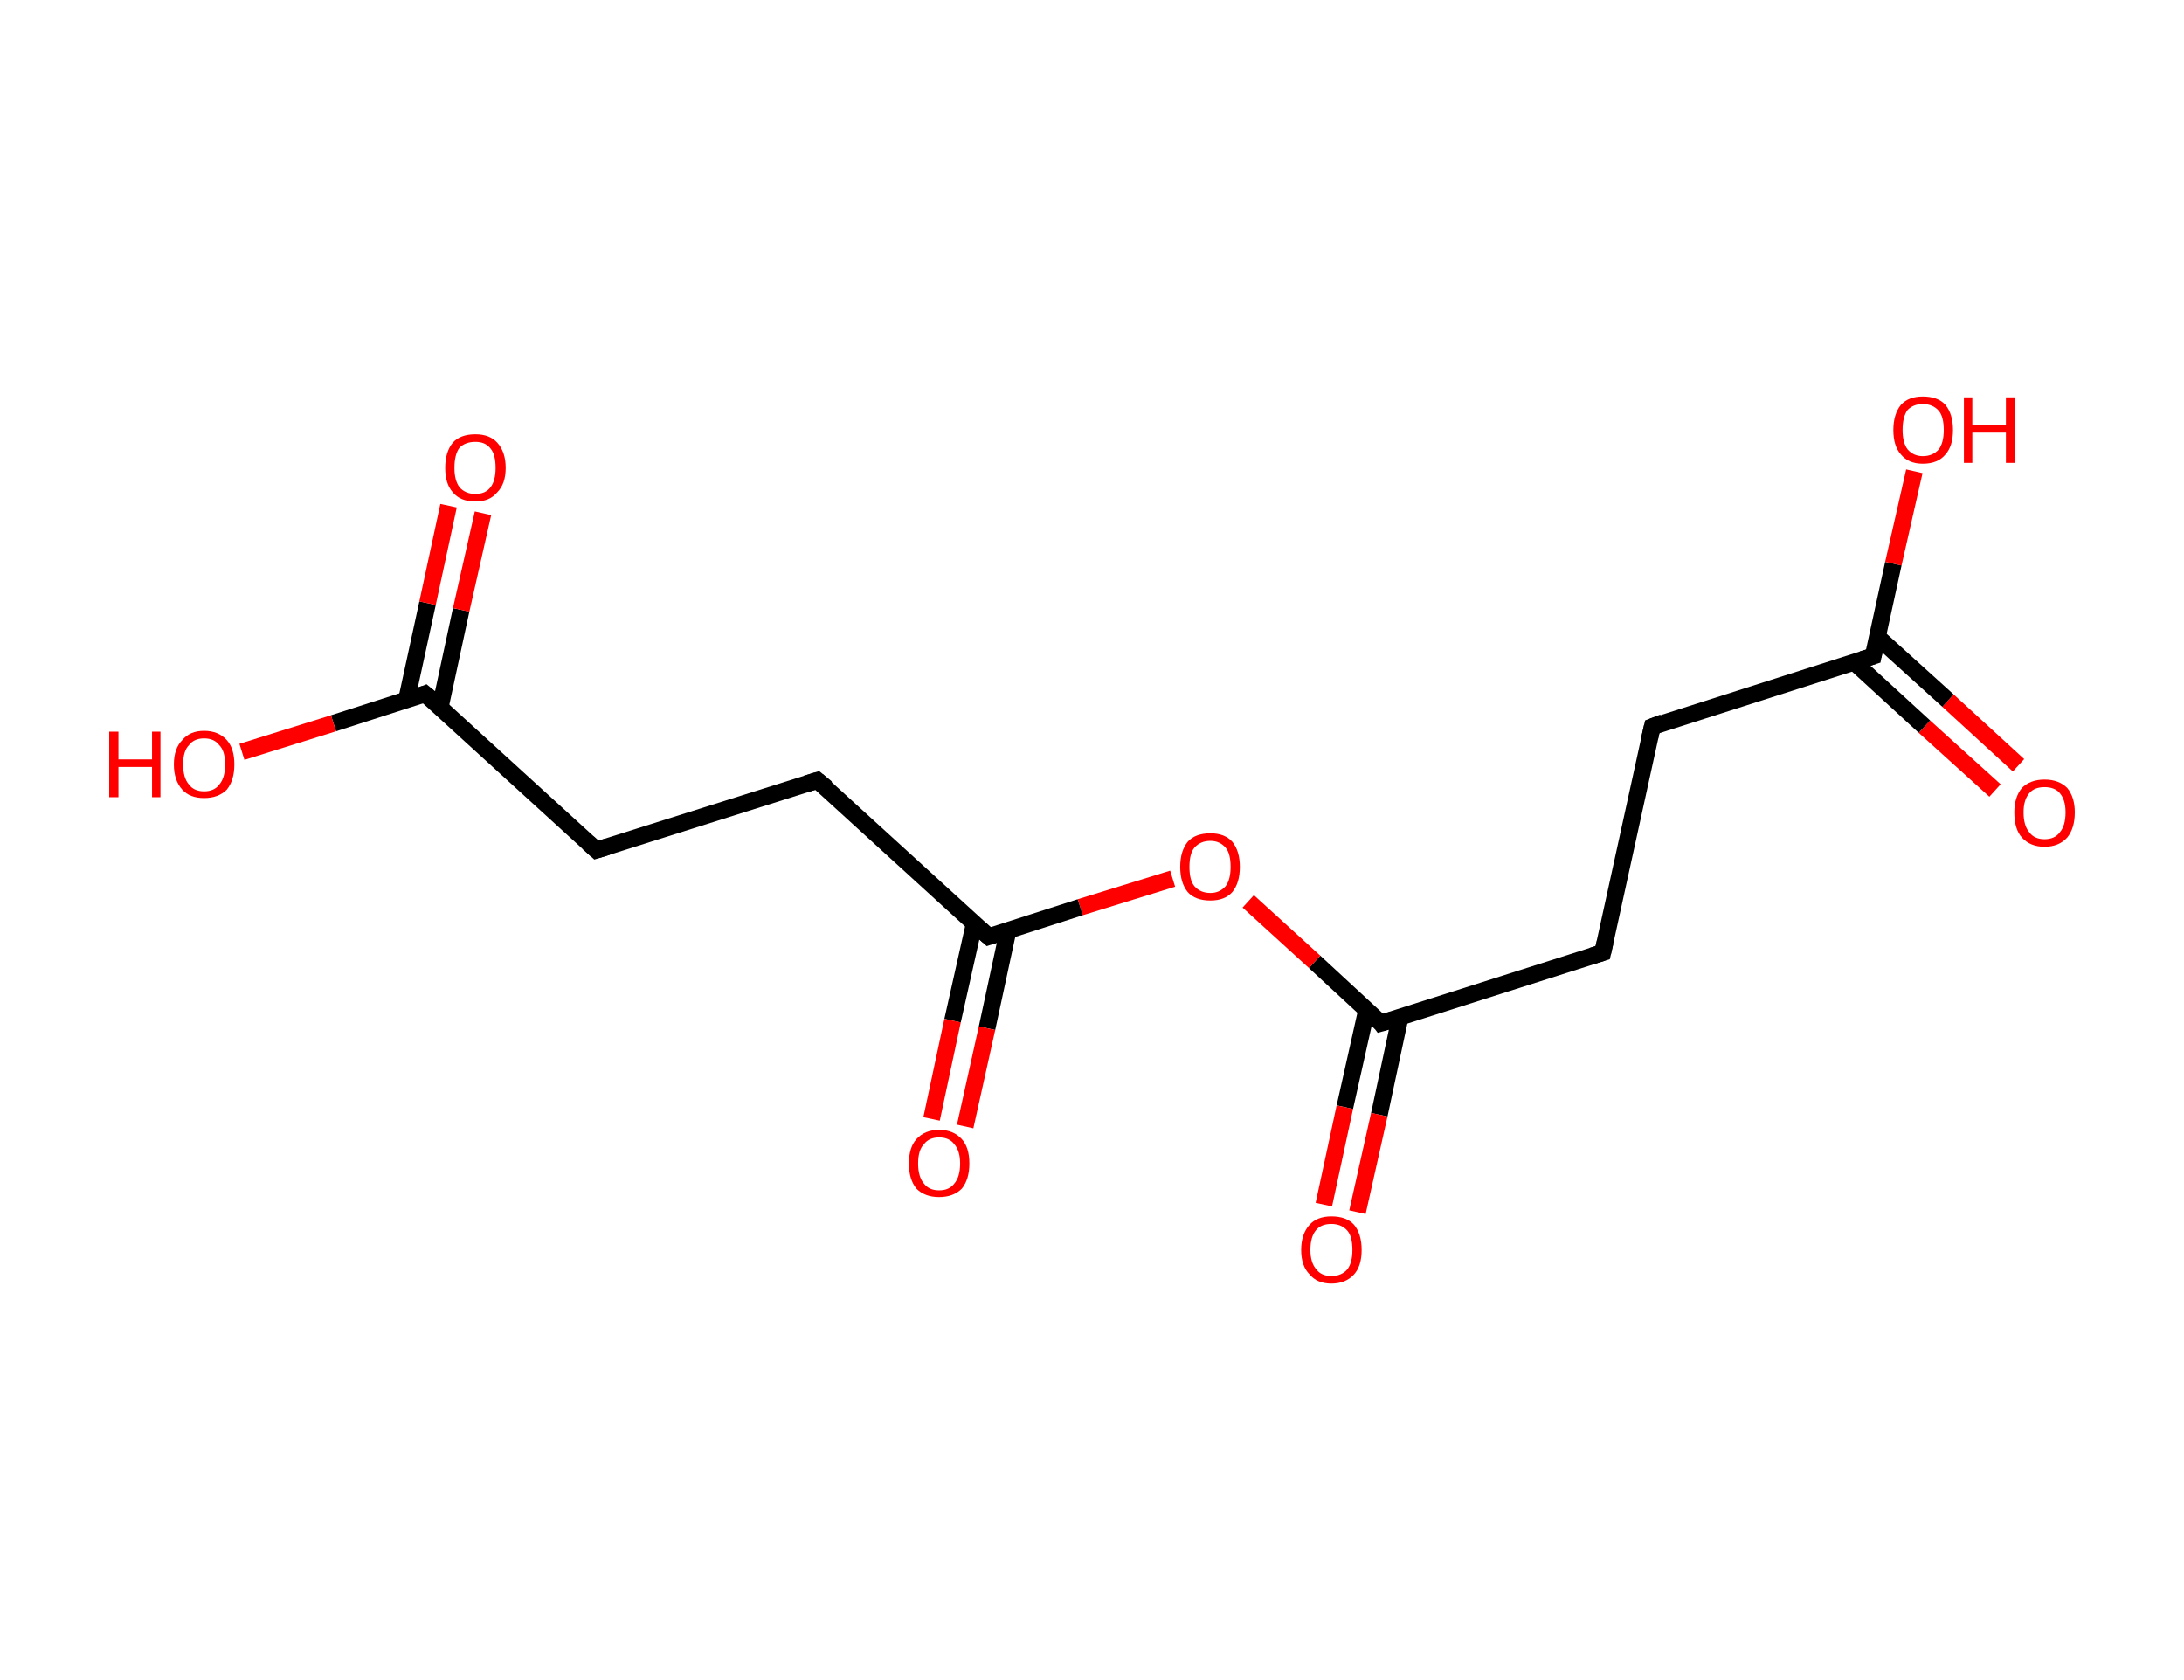 <?xml version='1.0' encoding='ASCII' standalone='yes'?>
<svg xmlns="http://www.w3.org/2000/svg" xmlns:rdkit="http://www.rdkit.org/xml" xmlns:xlink="http://www.w3.org/1999/xlink" version="1.1" baseProfile="full" xml:space="preserve" width="260px" height="200px" viewBox="0 0 260 200">
<!-- END OF HEADER -->
<rect style="opacity:1.0;fill:#FFFFFF;stroke:none" width="260.0" height="200.0" x="0.0" y="0.0"> </rect>
<path class="bond-0 atom-0 atom-1" d="M 237.5,94.1 L 229.1,86.5" style="fill:none;fill-rule:evenodd;stroke:#FF0000;stroke-width:2.0px;stroke-linecap:butt;stroke-linejoin:miter;stroke-opacity:1"/>
<path class="bond-0 atom-0 atom-1" d="M 229.1,86.5 L 220.7,78.8" style="fill:none;fill-rule:evenodd;stroke:#000000;stroke-width:2.0px;stroke-linecap:butt;stroke-linejoin:miter;stroke-opacity:1"/>
<path class="bond-0 atom-0 atom-1" d="M 240.3,91.1 L 231.9,83.4" style="fill:none;fill-rule:evenodd;stroke:#FF0000;stroke-width:2.0px;stroke-linecap:butt;stroke-linejoin:miter;stroke-opacity:1"/>
<path class="bond-0 atom-0 atom-1" d="M 231.9,83.4 L 223.5,75.8" style="fill:none;fill-rule:evenodd;stroke:#000000;stroke-width:2.0px;stroke-linecap:butt;stroke-linejoin:miter;stroke-opacity:1"/>
<path class="bond-1 atom-1 atom-2" d="M 223.0,78.1 L 225.4,67.1" style="fill:none;fill-rule:evenodd;stroke:#000000;stroke-width:2.0px;stroke-linecap:butt;stroke-linejoin:miter;stroke-opacity:1"/>
<path class="bond-1 atom-1 atom-2" d="M 225.4,67.1 L 227.9,56.1" style="fill:none;fill-rule:evenodd;stroke:#FF0000;stroke-width:2.0px;stroke-linecap:butt;stroke-linejoin:miter;stroke-opacity:1"/>
<path class="bond-2 atom-1 atom-3" d="M 223.0,78.1 L 196.7,86.5" style="fill:none;fill-rule:evenodd;stroke:#000000;stroke-width:2.0px;stroke-linecap:butt;stroke-linejoin:miter;stroke-opacity:1"/>
<path class="bond-3 atom-3 atom-4" d="M 196.7,86.5 L 190.8,113.4" style="fill:none;fill-rule:evenodd;stroke:#000000;stroke-width:2.0px;stroke-linecap:butt;stroke-linejoin:miter;stroke-opacity:1"/>
<path class="bond-4 atom-4 atom-5" d="M 190.8,113.4 L 164.4,121.8" style="fill:none;fill-rule:evenodd;stroke:#000000;stroke-width:2.0px;stroke-linecap:butt;stroke-linejoin:miter;stroke-opacity:1"/>
<path class="bond-5 atom-5 atom-6" d="M 162.7,120.2 L 160.1,131.8" style="fill:none;fill-rule:evenodd;stroke:#000000;stroke-width:2.0px;stroke-linecap:butt;stroke-linejoin:miter;stroke-opacity:1"/>
<path class="bond-5 atom-5 atom-6" d="M 160.1,131.8 L 157.6,143.4" style="fill:none;fill-rule:evenodd;stroke:#FF0000;stroke-width:2.0px;stroke-linecap:butt;stroke-linejoin:miter;stroke-opacity:1"/>
<path class="bond-5 atom-5 atom-6" d="M 166.7,121.0 L 164.2,132.7" style="fill:none;fill-rule:evenodd;stroke:#000000;stroke-width:2.0px;stroke-linecap:butt;stroke-linejoin:miter;stroke-opacity:1"/>
<path class="bond-5 atom-5 atom-6" d="M 164.2,132.7 L 161.6,144.3" style="fill:none;fill-rule:evenodd;stroke:#FF0000;stroke-width:2.0px;stroke-linecap:butt;stroke-linejoin:miter;stroke-opacity:1"/>
<path class="bond-6 atom-5 atom-7" d="M 164.4,121.8 L 156.5,114.5" style="fill:none;fill-rule:evenodd;stroke:#000000;stroke-width:2.0px;stroke-linecap:butt;stroke-linejoin:miter;stroke-opacity:1"/>
<path class="bond-6 atom-5 atom-7" d="M 156.5,114.5 L 148.6,107.3" style="fill:none;fill-rule:evenodd;stroke:#FF0000;stroke-width:2.0px;stroke-linecap:butt;stroke-linejoin:miter;stroke-opacity:1"/>
<path class="bond-7 atom-7 atom-8" d="M 139.6,104.6 L 128.6,108.0" style="fill:none;fill-rule:evenodd;stroke:#FF0000;stroke-width:2.0px;stroke-linecap:butt;stroke-linejoin:miter;stroke-opacity:1"/>
<path class="bond-7 atom-7 atom-8" d="M 128.6,108.0 L 117.7,111.5" style="fill:none;fill-rule:evenodd;stroke:#000000;stroke-width:2.0px;stroke-linecap:butt;stroke-linejoin:miter;stroke-opacity:1"/>
<path class="bond-8 atom-8 atom-9" d="M 116.0,109.9 L 113.4,121.5" style="fill:none;fill-rule:evenodd;stroke:#000000;stroke-width:2.0px;stroke-linecap:butt;stroke-linejoin:miter;stroke-opacity:1"/>
<path class="bond-8 atom-8 atom-9" d="M 113.4,121.5 L 110.9,133.2" style="fill:none;fill-rule:evenodd;stroke:#FF0000;stroke-width:2.0px;stroke-linecap:butt;stroke-linejoin:miter;stroke-opacity:1"/>
<path class="bond-8 atom-8 atom-9" d="M 120.0,110.8 L 117.5,122.4" style="fill:none;fill-rule:evenodd;stroke:#000000;stroke-width:2.0px;stroke-linecap:butt;stroke-linejoin:miter;stroke-opacity:1"/>
<path class="bond-8 atom-8 atom-9" d="M 117.5,122.4 L 114.9,134.1" style="fill:none;fill-rule:evenodd;stroke:#FF0000;stroke-width:2.0px;stroke-linecap:butt;stroke-linejoin:miter;stroke-opacity:1"/>
<path class="bond-9 atom-8 atom-10" d="M 117.7,111.5 L 97.3,92.9" style="fill:none;fill-rule:evenodd;stroke:#000000;stroke-width:2.0px;stroke-linecap:butt;stroke-linejoin:miter;stroke-opacity:1"/>
<path class="bond-10 atom-10 atom-11" d="M 97.3,92.9 L 71.0,101.2" style="fill:none;fill-rule:evenodd;stroke:#000000;stroke-width:2.0px;stroke-linecap:butt;stroke-linejoin:miter;stroke-opacity:1"/>
<path class="bond-11 atom-11 atom-12" d="M 71.0,101.2 L 50.6,82.6" style="fill:none;fill-rule:evenodd;stroke:#000000;stroke-width:2.0px;stroke-linecap:butt;stroke-linejoin:miter;stroke-opacity:1"/>
<path class="bond-12 atom-12 atom-13" d="M 52.4,84.2 L 54.9,72.6" style="fill:none;fill-rule:evenodd;stroke:#000000;stroke-width:2.0px;stroke-linecap:butt;stroke-linejoin:miter;stroke-opacity:1"/>
<path class="bond-12 atom-12 atom-13" d="M 54.9,72.6 L 57.5,61.1" style="fill:none;fill-rule:evenodd;stroke:#FF0000;stroke-width:2.0px;stroke-linecap:butt;stroke-linejoin:miter;stroke-opacity:1"/>
<path class="bond-12 atom-12 atom-13" d="M 48.4,83.3 L 50.9,71.8" style="fill:none;fill-rule:evenodd;stroke:#000000;stroke-width:2.0px;stroke-linecap:butt;stroke-linejoin:miter;stroke-opacity:1"/>
<path class="bond-12 atom-12 atom-13" d="M 50.9,71.8 L 53.4,60.2" style="fill:none;fill-rule:evenodd;stroke:#FF0000;stroke-width:2.0px;stroke-linecap:butt;stroke-linejoin:miter;stroke-opacity:1"/>
<path class="bond-13 atom-12 atom-14" d="M 50.6,82.6 L 39.7,86.1" style="fill:none;fill-rule:evenodd;stroke:#000000;stroke-width:2.0px;stroke-linecap:butt;stroke-linejoin:miter;stroke-opacity:1"/>
<path class="bond-13 atom-12 atom-14" d="M 39.7,86.1 L 28.8,89.5" style="fill:none;fill-rule:evenodd;stroke:#FF0000;stroke-width:2.0px;stroke-linecap:butt;stroke-linejoin:miter;stroke-opacity:1"/>
<path d="M 223.1,77.6 L 223.0,78.1 L 221.7,78.5" style="fill:none;stroke:#000000;stroke-width:2.0px;stroke-linecap:butt;stroke-linejoin:miter;stroke-opacity:1;"/>
<path d="M 198.0,86.0 L 196.7,86.5 L 196.4,87.8" style="fill:none;stroke:#000000;stroke-width:2.0px;stroke-linecap:butt;stroke-linejoin:miter;stroke-opacity:1;"/>
<path d="M 191.1,112.1 L 190.8,113.4 L 189.5,113.8" style="fill:none;stroke:#000000;stroke-width:2.0px;stroke-linecap:butt;stroke-linejoin:miter;stroke-opacity:1;"/>
<path d="M 165.8,121.4 L 164.4,121.8 L 164.1,121.4" style="fill:none;stroke:#000000;stroke-width:2.0px;stroke-linecap:butt;stroke-linejoin:miter;stroke-opacity:1;"/>
<path d="M 118.3,111.3 L 117.7,111.5 L 116.7,110.6" style="fill:none;stroke:#000000;stroke-width:2.0px;stroke-linecap:butt;stroke-linejoin:miter;stroke-opacity:1;"/>
<path d="M 98.4,93.8 L 97.3,92.9 L 96.0,93.3" style="fill:none;stroke:#000000;stroke-width:2.0px;stroke-linecap:butt;stroke-linejoin:miter;stroke-opacity:1;"/>
<path d="M 72.3,100.8 L 71.0,101.2 L 70.0,100.3" style="fill:none;stroke:#000000;stroke-width:2.0px;stroke-linecap:butt;stroke-linejoin:miter;stroke-opacity:1;"/>
<path d="M 51.7,83.5 L 50.6,82.6 L 50.1,82.8" style="fill:none;stroke:#000000;stroke-width:2.0px;stroke-linecap:butt;stroke-linejoin:miter;stroke-opacity:1;"/>
<path class="atom-0" d="M 239.8 96.7 Q 239.8 94.9, 240.7 93.8 Q 241.7 92.8, 243.4 92.8 Q 245.1 92.8, 246.1 93.8 Q 247.0 94.9, 247.0 96.7 Q 247.0 98.6, 246.1 99.7 Q 245.1 100.8, 243.4 100.8 Q 241.7 100.8, 240.7 99.7 Q 239.8 98.7, 239.8 96.7 M 243.4 99.9 Q 244.6 99.9, 245.2 99.1 Q 245.9 98.3, 245.9 96.7 Q 245.9 95.2, 245.2 94.4 Q 244.6 93.7, 243.4 93.7 Q 242.2 93.7, 241.6 94.4 Q 240.9 95.2, 240.9 96.7 Q 240.9 98.3, 241.6 99.1 Q 242.2 99.9, 243.4 99.9 " fill="#FF0000"/>
<path class="atom-2" d="M 225.4 51.2 Q 225.4 49.3, 226.3 48.2 Q 227.2 47.2, 228.9 47.2 Q 230.7 47.2, 231.6 48.2 Q 232.5 49.3, 232.5 51.2 Q 232.5 53.1, 231.6 54.1 Q 230.7 55.2, 228.9 55.2 Q 227.2 55.2, 226.3 54.1 Q 225.4 53.1, 225.4 51.2 M 228.9 54.3 Q 230.1 54.3, 230.8 53.5 Q 231.4 52.7, 231.4 51.2 Q 231.4 49.6, 230.8 48.9 Q 230.1 48.1, 228.9 48.1 Q 227.8 48.1, 227.1 48.8 Q 226.5 49.6, 226.5 51.2 Q 226.5 52.7, 227.1 53.5 Q 227.8 54.3, 228.9 54.3 " fill="#FF0000"/>
<path class="atom-2" d="M 233.8 47.3 L 234.8 47.3 L 234.8 50.6 L 238.8 50.6 L 238.8 47.3 L 239.9 47.3 L 239.9 55.1 L 238.8 55.1 L 238.8 51.5 L 234.8 51.5 L 234.8 55.1 L 233.8 55.1 L 233.8 47.3 " fill="#FF0000"/>
<path class="atom-6" d="M 154.9 148.8 Q 154.9 146.9, 155.9 145.8 Q 156.8 144.8, 158.5 144.8 Q 160.3 144.8, 161.2 145.8 Q 162.1 146.9, 162.1 148.8 Q 162.1 150.7, 161.2 151.7 Q 160.2 152.8, 158.5 152.8 Q 156.8 152.8, 155.9 151.7 Q 154.9 150.7, 154.9 148.8 M 158.5 151.9 Q 159.7 151.9, 160.4 151.1 Q 161.0 150.3, 161.0 148.8 Q 161.0 147.2, 160.4 146.5 Q 159.7 145.7, 158.5 145.7 Q 157.3 145.7, 156.7 146.4 Q 156.0 147.2, 156.0 148.8 Q 156.0 150.3, 156.7 151.1 Q 157.3 151.9, 158.5 151.9 " fill="#FF0000"/>
<path class="atom-7" d="M 140.5 103.2 Q 140.5 101.3, 141.4 100.2 Q 142.3 99.2, 144.1 99.2 Q 145.8 99.2, 146.7 100.2 Q 147.6 101.3, 147.6 103.2 Q 147.6 105.1, 146.7 106.2 Q 145.8 107.2, 144.1 107.2 Q 142.3 107.2, 141.4 106.2 Q 140.5 105.1, 140.5 103.2 M 144.1 106.3 Q 145.2 106.3, 145.9 105.5 Q 146.5 104.7, 146.5 103.2 Q 146.5 101.6, 145.9 100.9 Q 145.2 100.1, 144.1 100.1 Q 142.9 100.1, 142.2 100.9 Q 141.6 101.6, 141.6 103.2 Q 141.6 104.8, 142.2 105.5 Q 142.9 106.3, 144.1 106.3 " fill="#FF0000"/>
<path class="atom-9" d="M 108.2 138.5 Q 108.2 136.6, 109.1 135.6 Q 110.1 134.5, 111.8 134.5 Q 113.5 134.5, 114.5 135.6 Q 115.4 136.6, 115.4 138.5 Q 115.4 140.4, 114.5 141.5 Q 113.5 142.5, 111.8 142.5 Q 110.1 142.5, 109.1 141.5 Q 108.2 140.4, 108.2 138.5 M 111.8 141.7 Q 113.0 141.7, 113.6 140.9 Q 114.3 140.1, 114.3 138.5 Q 114.3 137.0, 113.6 136.2 Q 113.0 135.4, 111.8 135.4 Q 110.6 135.4, 110.0 136.2 Q 109.3 136.9, 109.3 138.5 Q 109.3 140.1, 110.0 140.9 Q 110.6 141.7, 111.8 141.7 " fill="#FF0000"/>
<path class="atom-13" d="M 53.0 55.7 Q 53.0 53.8, 53.9 52.7 Q 54.8 51.7, 56.6 51.7 Q 58.3 51.7, 59.2 52.7 Q 60.2 53.8, 60.2 55.7 Q 60.2 57.6, 59.2 58.6 Q 58.3 59.7, 56.6 59.7 Q 54.8 59.7, 53.9 58.6 Q 53.0 57.6, 53.0 55.7 M 56.6 58.8 Q 57.8 58.8, 58.4 58.0 Q 59.0 57.2, 59.0 55.7 Q 59.0 54.1, 58.4 53.4 Q 57.8 52.6, 56.6 52.6 Q 55.4 52.6, 54.7 53.3 Q 54.1 54.1, 54.1 55.7 Q 54.1 57.2, 54.7 58.0 Q 55.4 58.8, 56.6 58.8 " fill="#FF0000"/>
<path class="atom-14" d="M 13.0 87.1 L 14.1 87.1 L 14.1 90.4 L 18.1 90.4 L 18.1 87.1 L 19.1 87.1 L 19.1 94.9 L 18.1 94.9 L 18.1 91.3 L 14.1 91.3 L 14.1 94.9 L 13.0 94.9 L 13.0 87.1 " fill="#FF0000"/>
<path class="atom-14" d="M 20.7 91.0 Q 20.7 89.1, 21.7 88.1 Q 22.6 87.0, 24.3 87.0 Q 26.0 87.0, 27.0 88.1 Q 27.9 89.1, 27.9 91.0 Q 27.9 92.9, 27.0 94.0 Q 26.0 95.0, 24.3 95.0 Q 22.6 95.0, 21.7 94.0 Q 20.7 92.9, 20.7 91.0 M 24.3 94.2 Q 25.5 94.2, 26.1 93.4 Q 26.8 92.6, 26.8 91.0 Q 26.8 89.4, 26.1 88.7 Q 25.5 87.9, 24.3 87.9 Q 23.1 87.9, 22.5 88.7 Q 21.8 89.4, 21.8 91.0 Q 21.8 92.6, 22.5 93.4 Q 23.1 94.2, 24.3 94.2 " fill="#FF0000"/>
</svg>
